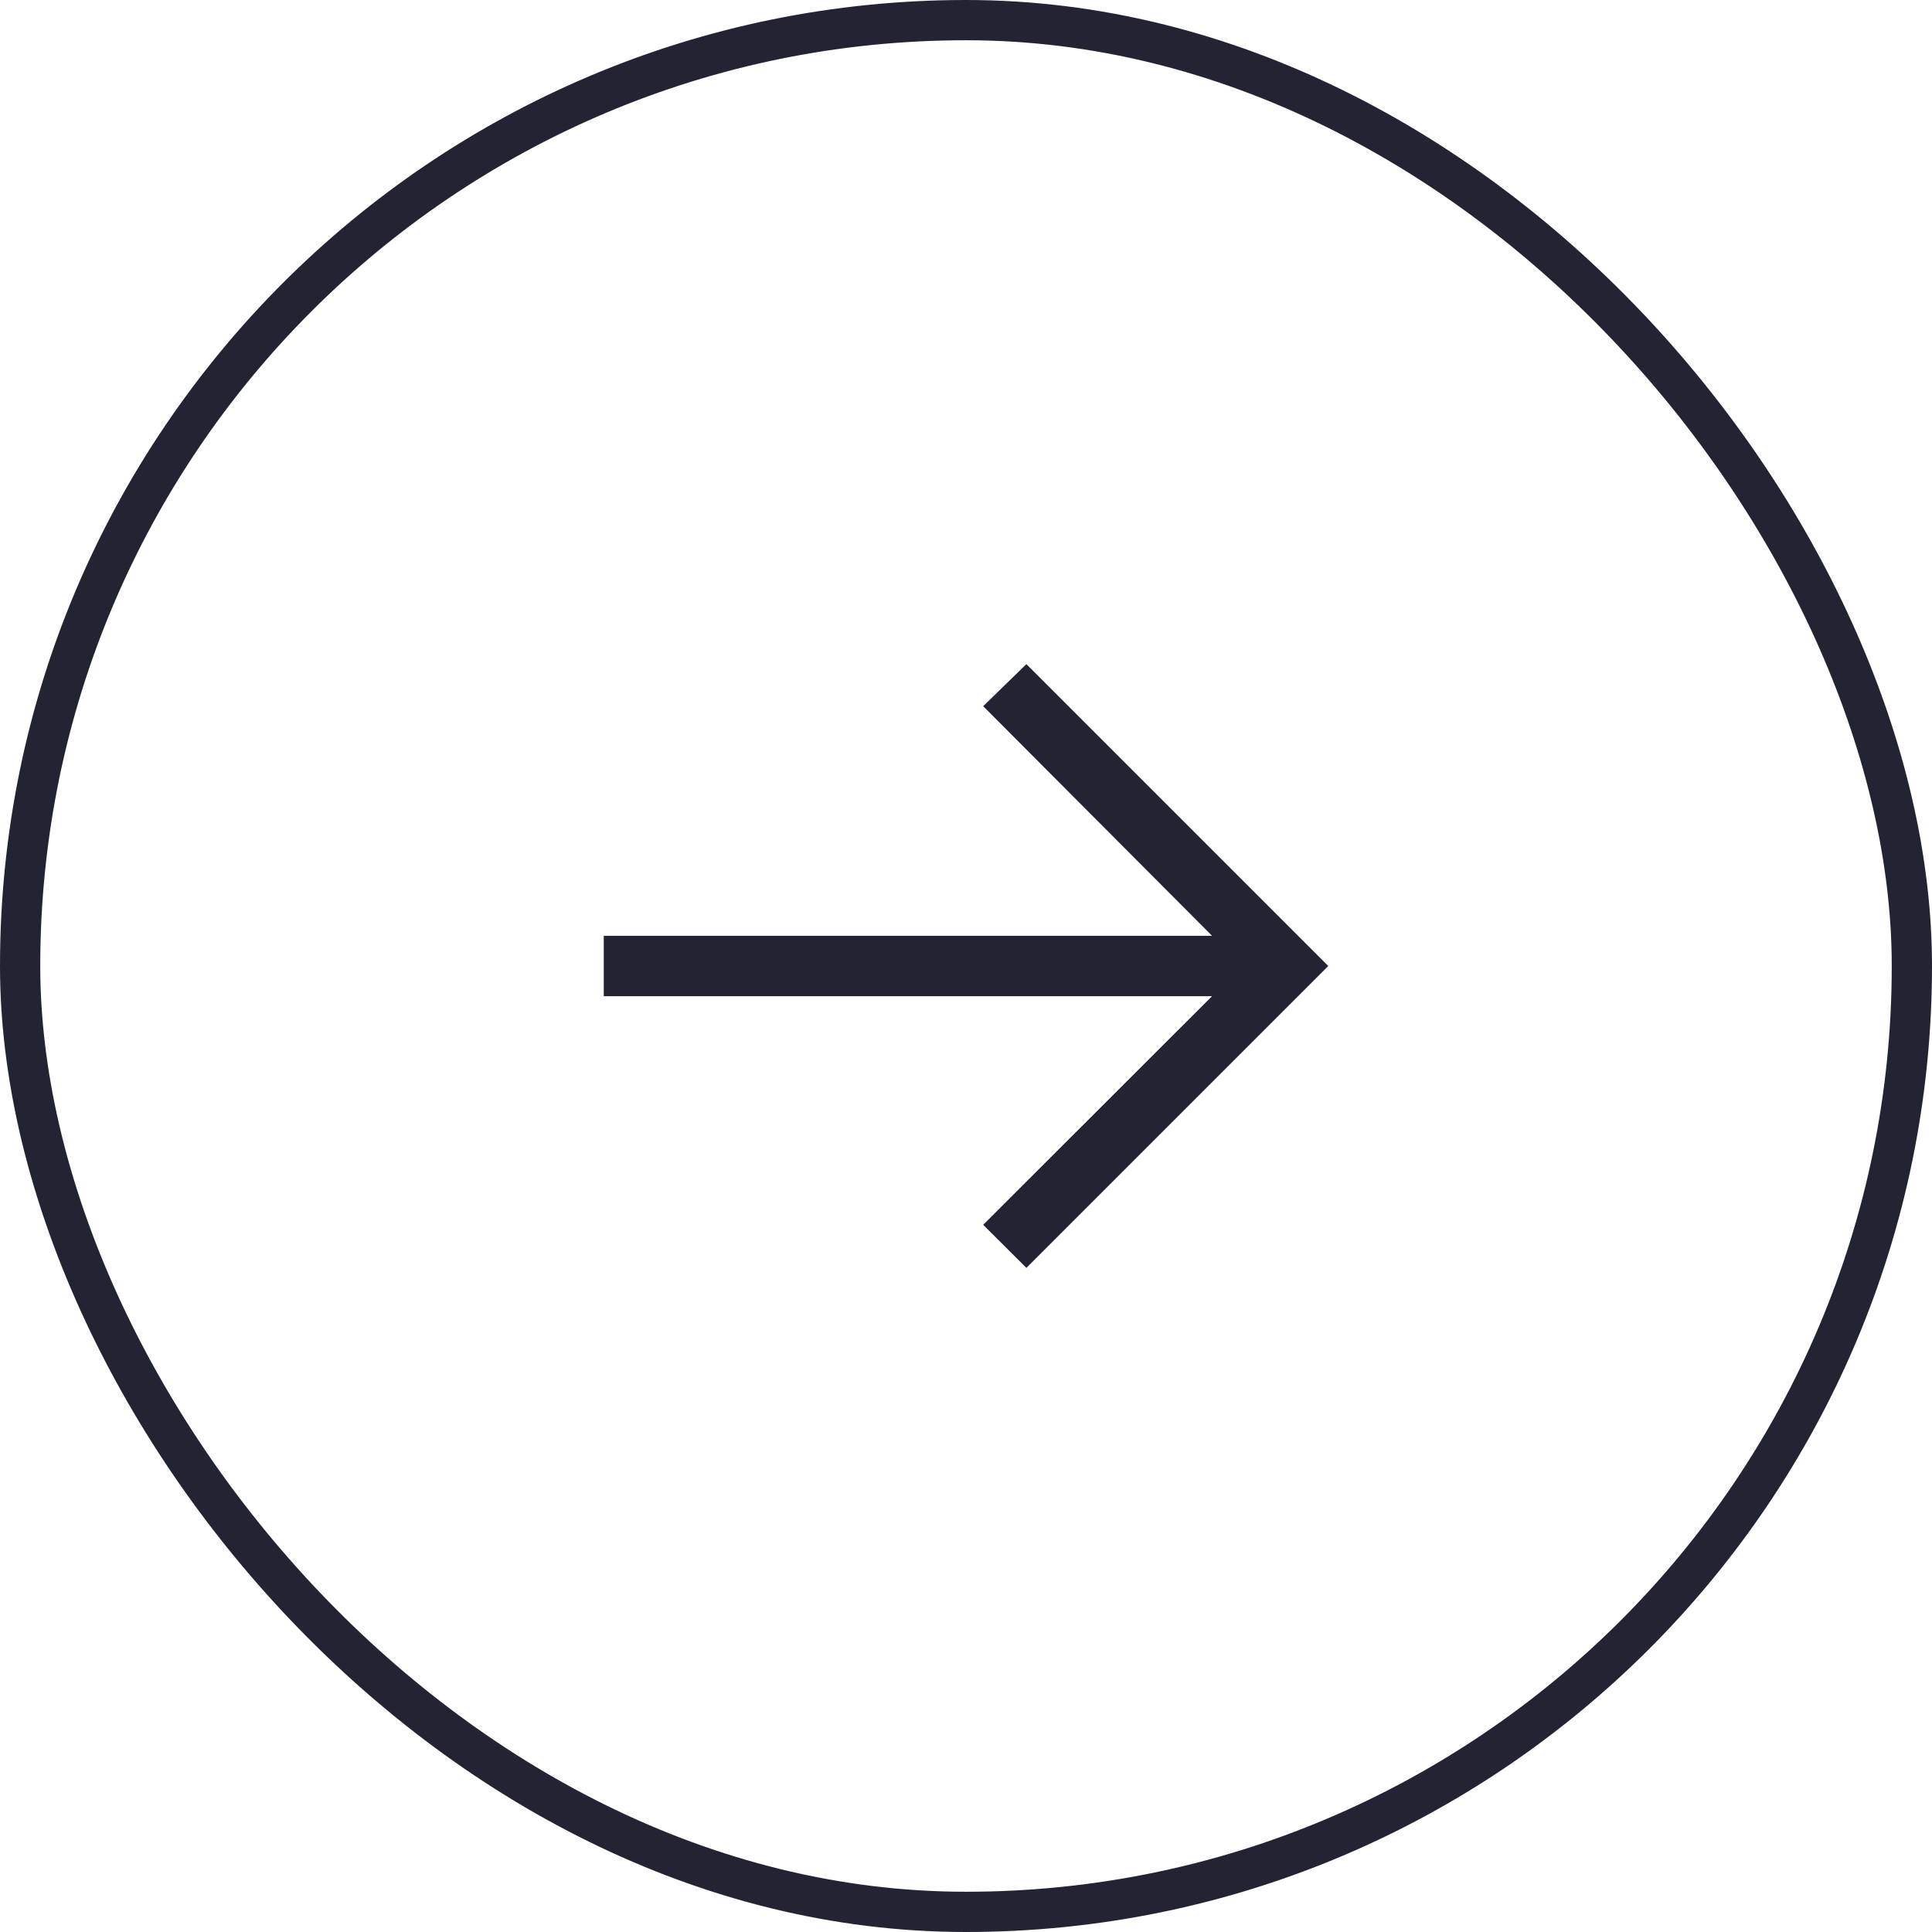 <svg width="48" height="48" viewBox="0 0 48 48" fill="none" xmlns="http://www.w3.org/2000/svg">
<rect x="0.5" y="0.5" width="47" height="47" rx="23.5" stroke="#222433"/>
<path d="M25.5 16.5L24.427 17.545L30.113 23.25H15V24.75H30.113L24.427 30.43L25.5 31.5L33 24L25.5 16.5Z" fill="#222433"/>
</svg>
